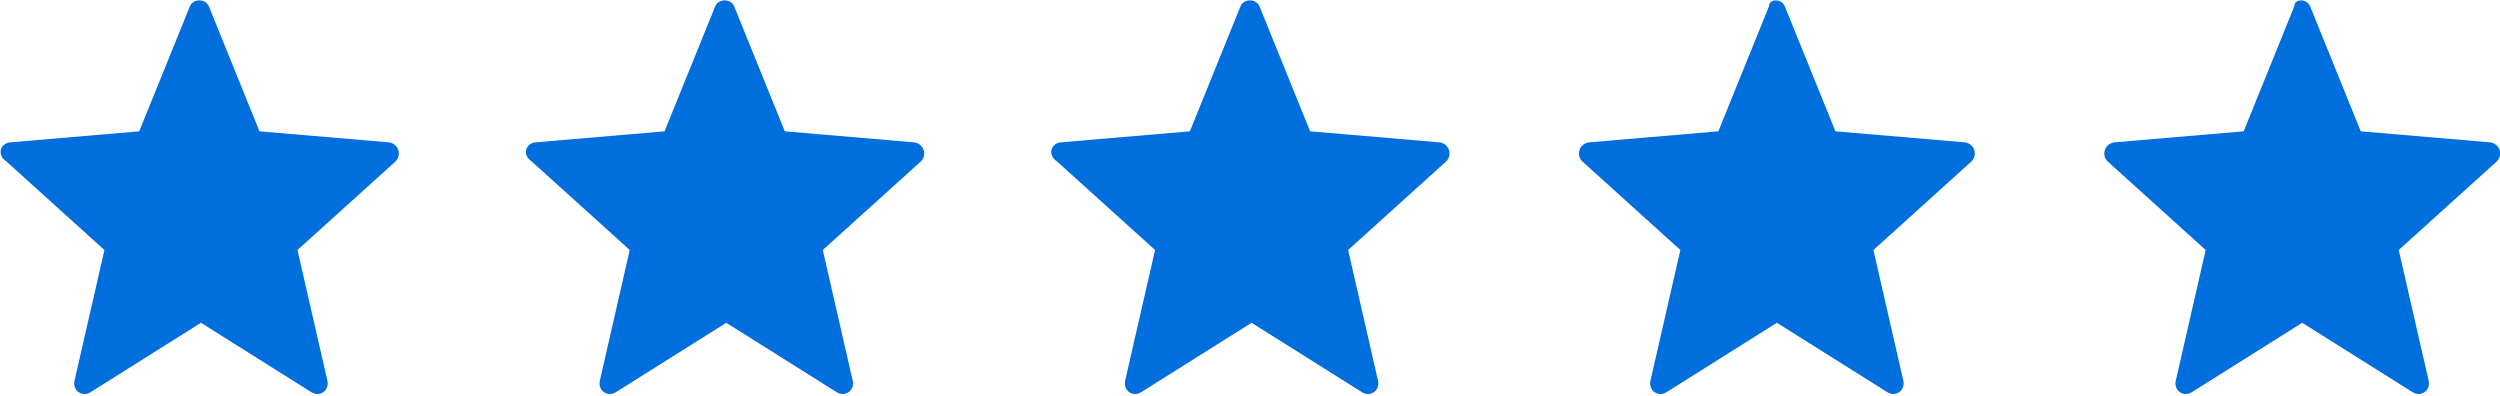 <?xml version="1.0" encoding="utf-8"?>
<!-- Generator: Adobe Illustrator 25.2.0, SVG Export Plug-In . SVG Version: 6.00 Build 0)  -->
<svg version="1.1" id="Calque_1" xmlns="http://www.w3.org/2000/svg" xmlns:xlink="http://www.w3.org/1999/xlink" x="0px" y="0px"
	 viewBox="0 0 158 25" style="enable-background:new 0 0 158 25;" xml:space="preserve">
<style type="text/css">
	.st0{fill:#006EDC;}
</style>
<g>
	<path class="st0" d="M13.2,0.4l3.2,7.9L24.6,9c0.6,0.1,0.8,0.8,0.4,1.2l-6.2,5.6l1.9,8.3c0.1,0.6-0.5,1-1,0.7l-7-4.4l-7,4.4
		c-0.5,0.3-1.1-0.1-1-0.7l1.9-8.3l-6.2-5.6C-0.2,9.8,0,9.1,0.6,9l8.2-0.7L12,0.4C12.2-0.1,13-0.1,13.2,0.4z"/>
</g>
<g>
	<path class="st0" d="M46.4,0.4l3.2,7.9L57.8,9c0.6,0.1,0.8,0.8,0.4,1.2l-6.2,5.6l1.9,8.3c0.1,0.6-0.5,1-1,0.7l-7-4.4l-7,4.4
		c-0.5,0.3-1.1-0.1-1-0.7l1.9-8.3l-6.2-5.6C33,9.8,33.2,9.1,33.8,9l8.2-0.7l3.2-7.9C45.4-0.1,46.2-0.1,46.4,0.4z"/>
</g>
<g>
	<path class="st0" d="M79.6,0.4l3.2,7.9L91,9c0.6,0.1,0.8,0.8,0.4,1.2l-6.2,5.6l1.9,8.3c0.1,0.6-0.5,1-1,0.7l-7-4.4l-7,4.4
		c-0.5,0.3-1.1-0.1-1-0.7l1.9-8.3l-6.2-5.6C66.2,9.8,66.4,9.1,67,9l8.2-0.7l3.2-7.9C78.6-0.1,79.4-0.1,79.6,0.4z"/>
</g>
<g>
	<path class="st0" d="M112.8,0.4l3.2,7.9l8.2,0.7c0.6,0.1,0.8,0.8,0.4,1.2l-6.2,5.6l1.9,8.3c0.1,0.6-0.5,1-1,0.7l-7-4.4l-7,4.4
		c-0.5,0.3-1.1-0.1-1-0.7l1.9-8.3l-6.2-5.6c-0.4-0.4-0.2-1.1,0.4-1.2l8.2-0.7l3.2-7.9C111.8-0.1,112.6-0.1,112.8,0.4z"/>
</g>
<g>
	<path class="st0" d="M146,0.4l3.2,7.9l8.2,0.7c0.6,0.1,0.8,0.8,0.4,1.2l-6.2,5.6l1.9,8.3c0.1,0.6-0.5,1-1,0.7l-7-4.4l-7,4.4
		c-0.5,0.3-1.1-0.1-1-0.7l1.9-8.3l-6.2-5.6c-0.4-0.4-0.2-1.1,0.4-1.2l8.2-0.7l3.2-7.9C145-0.1,145.8-0.1,146,0.4z"/>
</g>
</svg>
